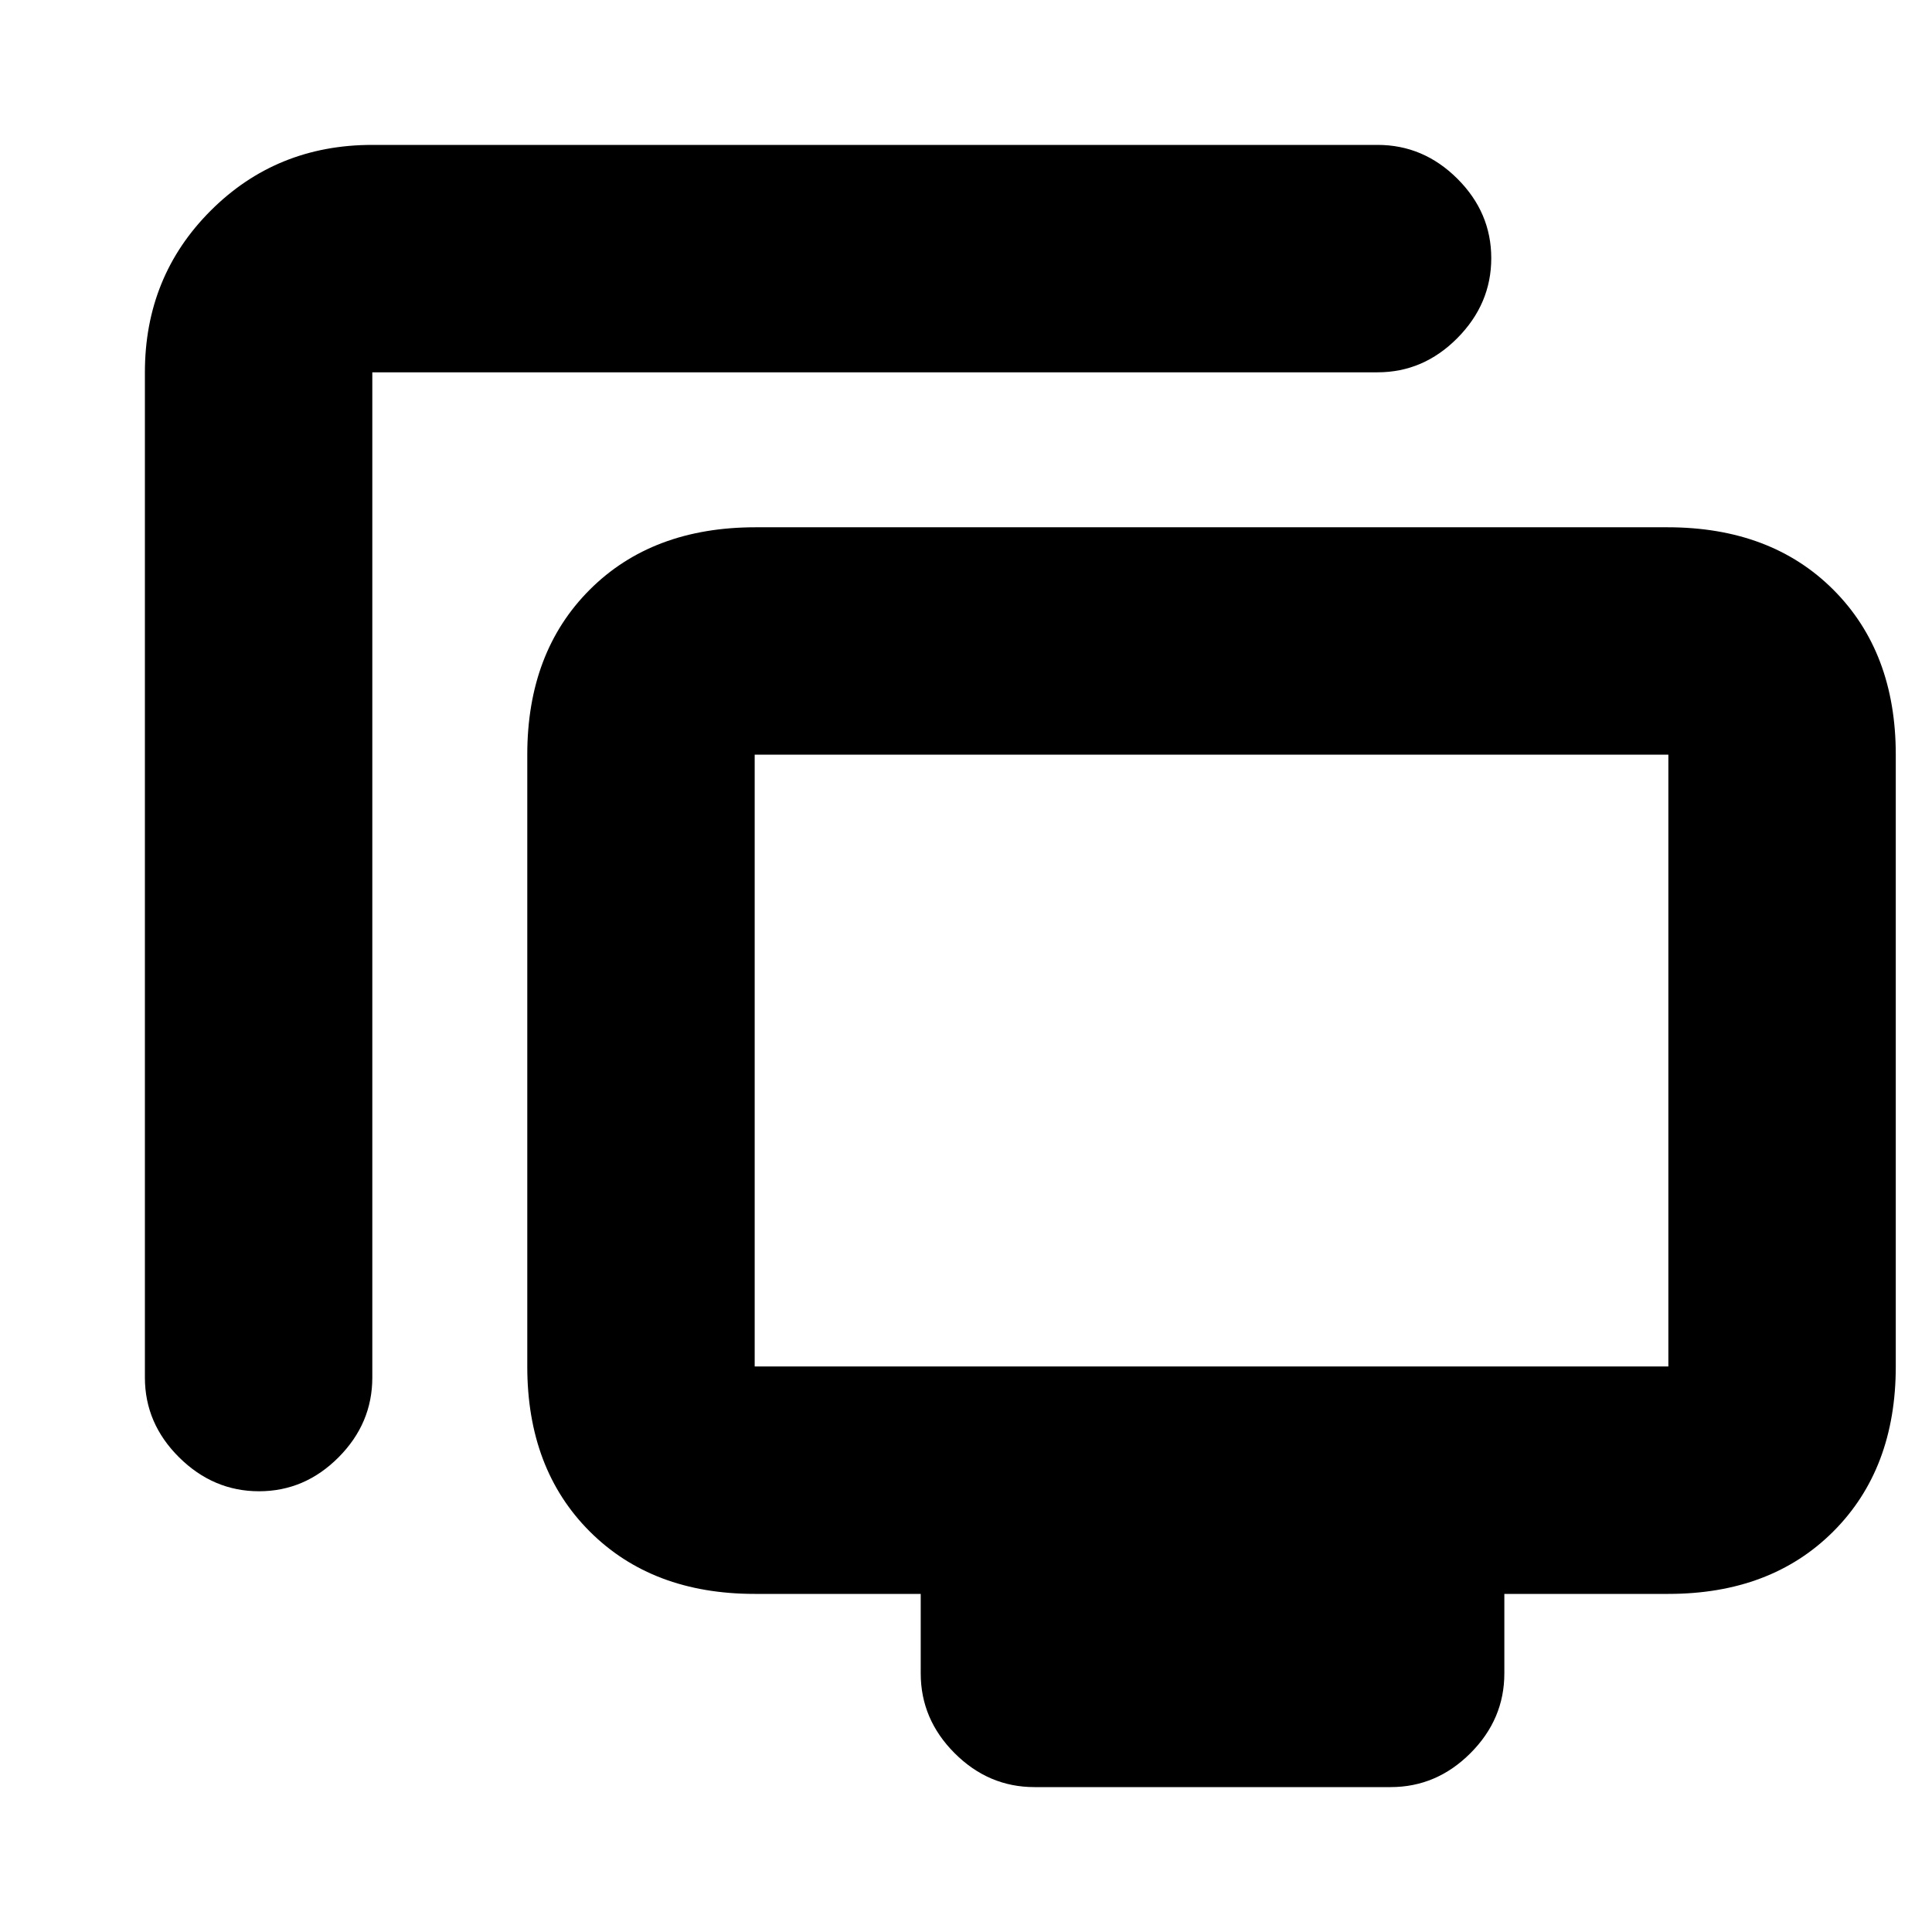 <svg xmlns="http://www.w3.org/2000/svg" height="20" viewBox="0 -960 960 960" width="20"><path d="M128.71-219Q106-219 89-235.85T72-275.5V-775q0-47.64 32.68-80.32Q137.36-888 185-888h499.5q22.8 0 39.65 16.79Q741-854.42 741-831.71T724.15-792q-16.85 17-39.65 17H185v499.5q0 22.8-16.79 39.65Q151.42-219 128.71-219ZM514-72q-22.8 0-39.65-16.85-16.85-16.85-16.85-39.65V-168H375q-50.94 0-81.97-31.03T262-281v-304q0-50.94 31.03-81.97T375.45-698h453.1q51.39 0 82.42 31.03T942-585v304q0 50.94-31.03 81.97T829-168h-81.5v39.5q0 22.8-16.85 39.65Q713.8-72 691-72H514ZM375-281h454v-304H375v304Zm227-152Z"/></svg>